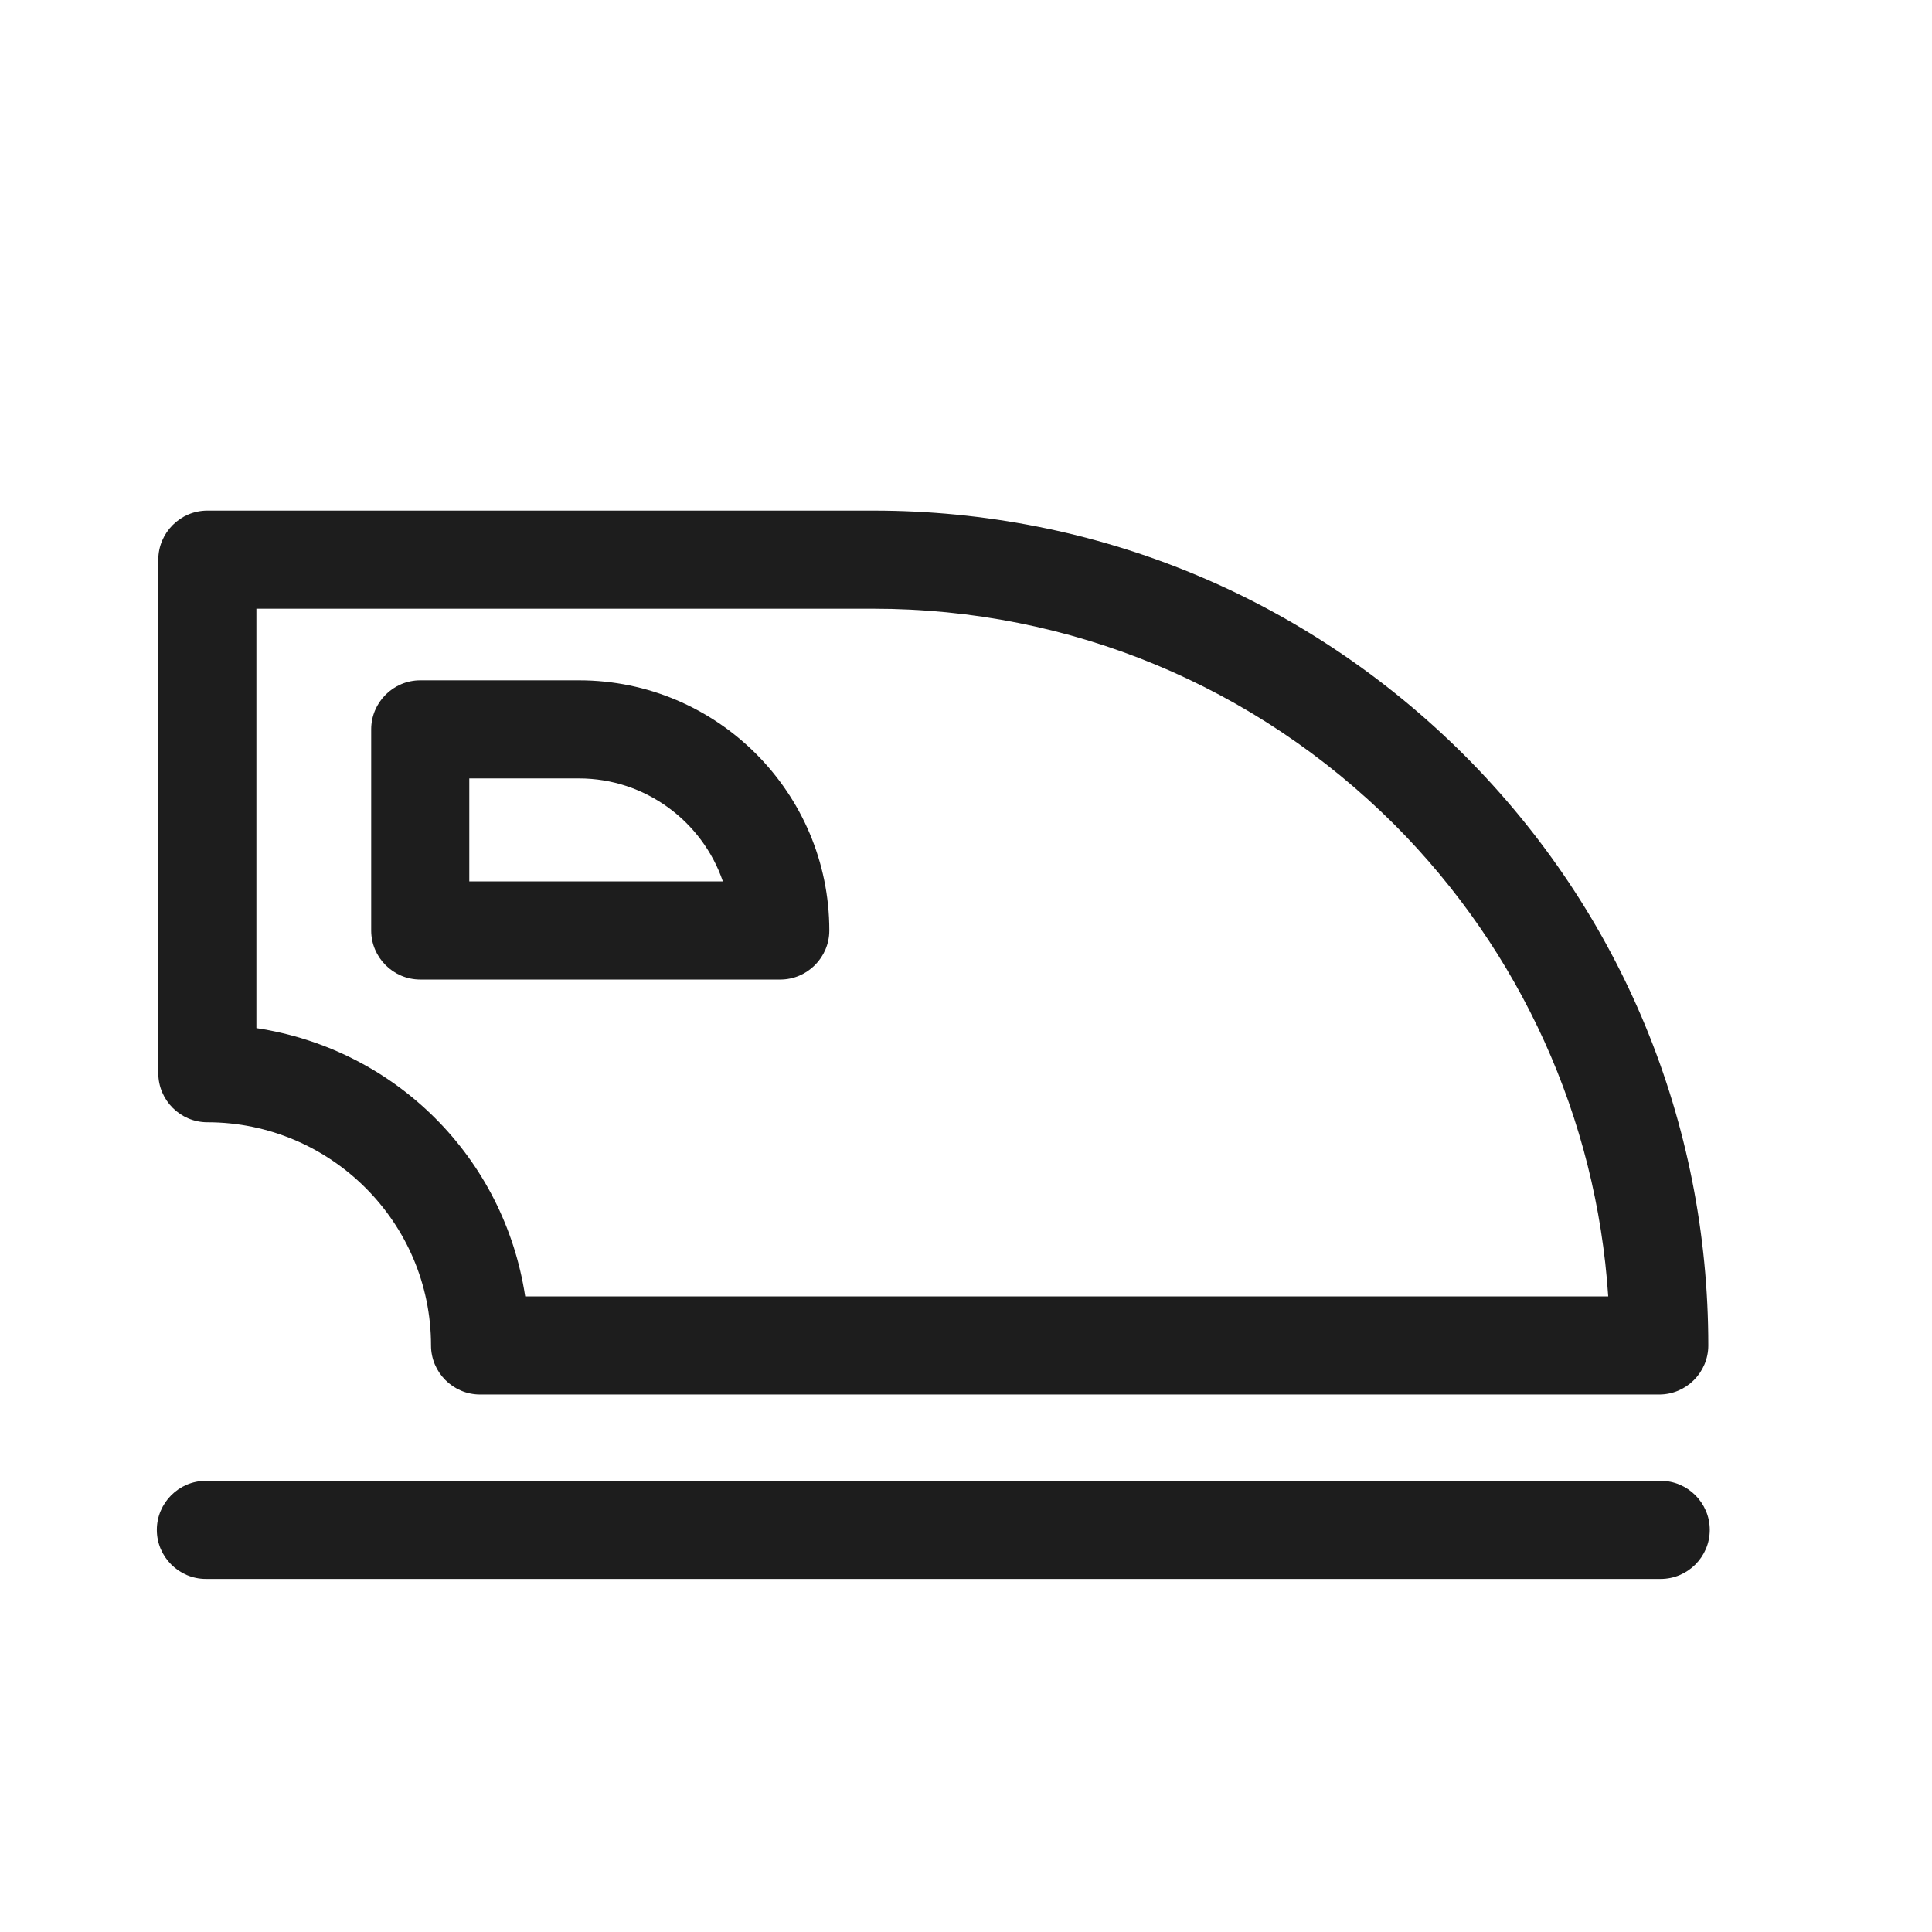 <?xml version="1.0" encoding="iso-8859-1"?>
<!DOCTYPE svg PUBLIC "-//W3C//DTD SVG 1.1//EN" "http://www.w3.org/Graphics/SVG/1.1/DTD/svg11.dtd">
<svg version="1.1" xmlns="http://www.w3.org/2000/svg" xmlns:xlink="http://www.w3.org/1999/xlink" x="0px"
	y="0px" width="511.626px" height="511.627px" viewBox="0 0 1100 1100"
	style="enable-background:new 0 0 1100 1100;" xml:space="preserve">
	<g>
		

<path transform="rotate(180 500 500) scale(0.9)" d="M61.439 228.923h745.969c17.067 0 31.030 13.964 31.030 31.030 0 77.886 63.612 141.191 141.498 141.191 17.067 0 31.030 13.964 31.030 31.030v324.886c0 17.067-13.964 31.030-31.030 31.030h-421.392c-141.188 0-273.687-54.923-373.604-154.53-99.607-99.607-154.532-232.419-154.532-373.607 0-17.067 13.964-31.030 31.030-31.030zM948.907 460.722c-88.126-13.343-156.703-81.923-170.046-169.739h-685.148c7.447 112.64 55.233 218.148 135.292 298.516 88.126 87.816 205.11 136.53 329.542 136.53h390.361v-265.308zM980.865 174.316h-920.357c-17.067 0-31.030-13.964-31.030-31.030s13.964-31.030 31.030-31.030h920.357c17.067 0 31.030 13.964 31.030 31.030s-13.964 31.030-31.030 31.030zM617.5 491.443h227.762c17.067 0 31.030 13.964 31.030 31.030v127.224c0 17.067-13.964 31.030-31.030 31.030h-100.538c-87.195 0-158.255-71.059-158.255-158.254 0-17.067 13.964-31.030 31.030-31.030zM814.232 553.504h-160.427c13.033 38.167 49.338 65.163 90.919 65.163h69.508v-65.163z" fill="#1D1D1D" />

    </g>
</svg>